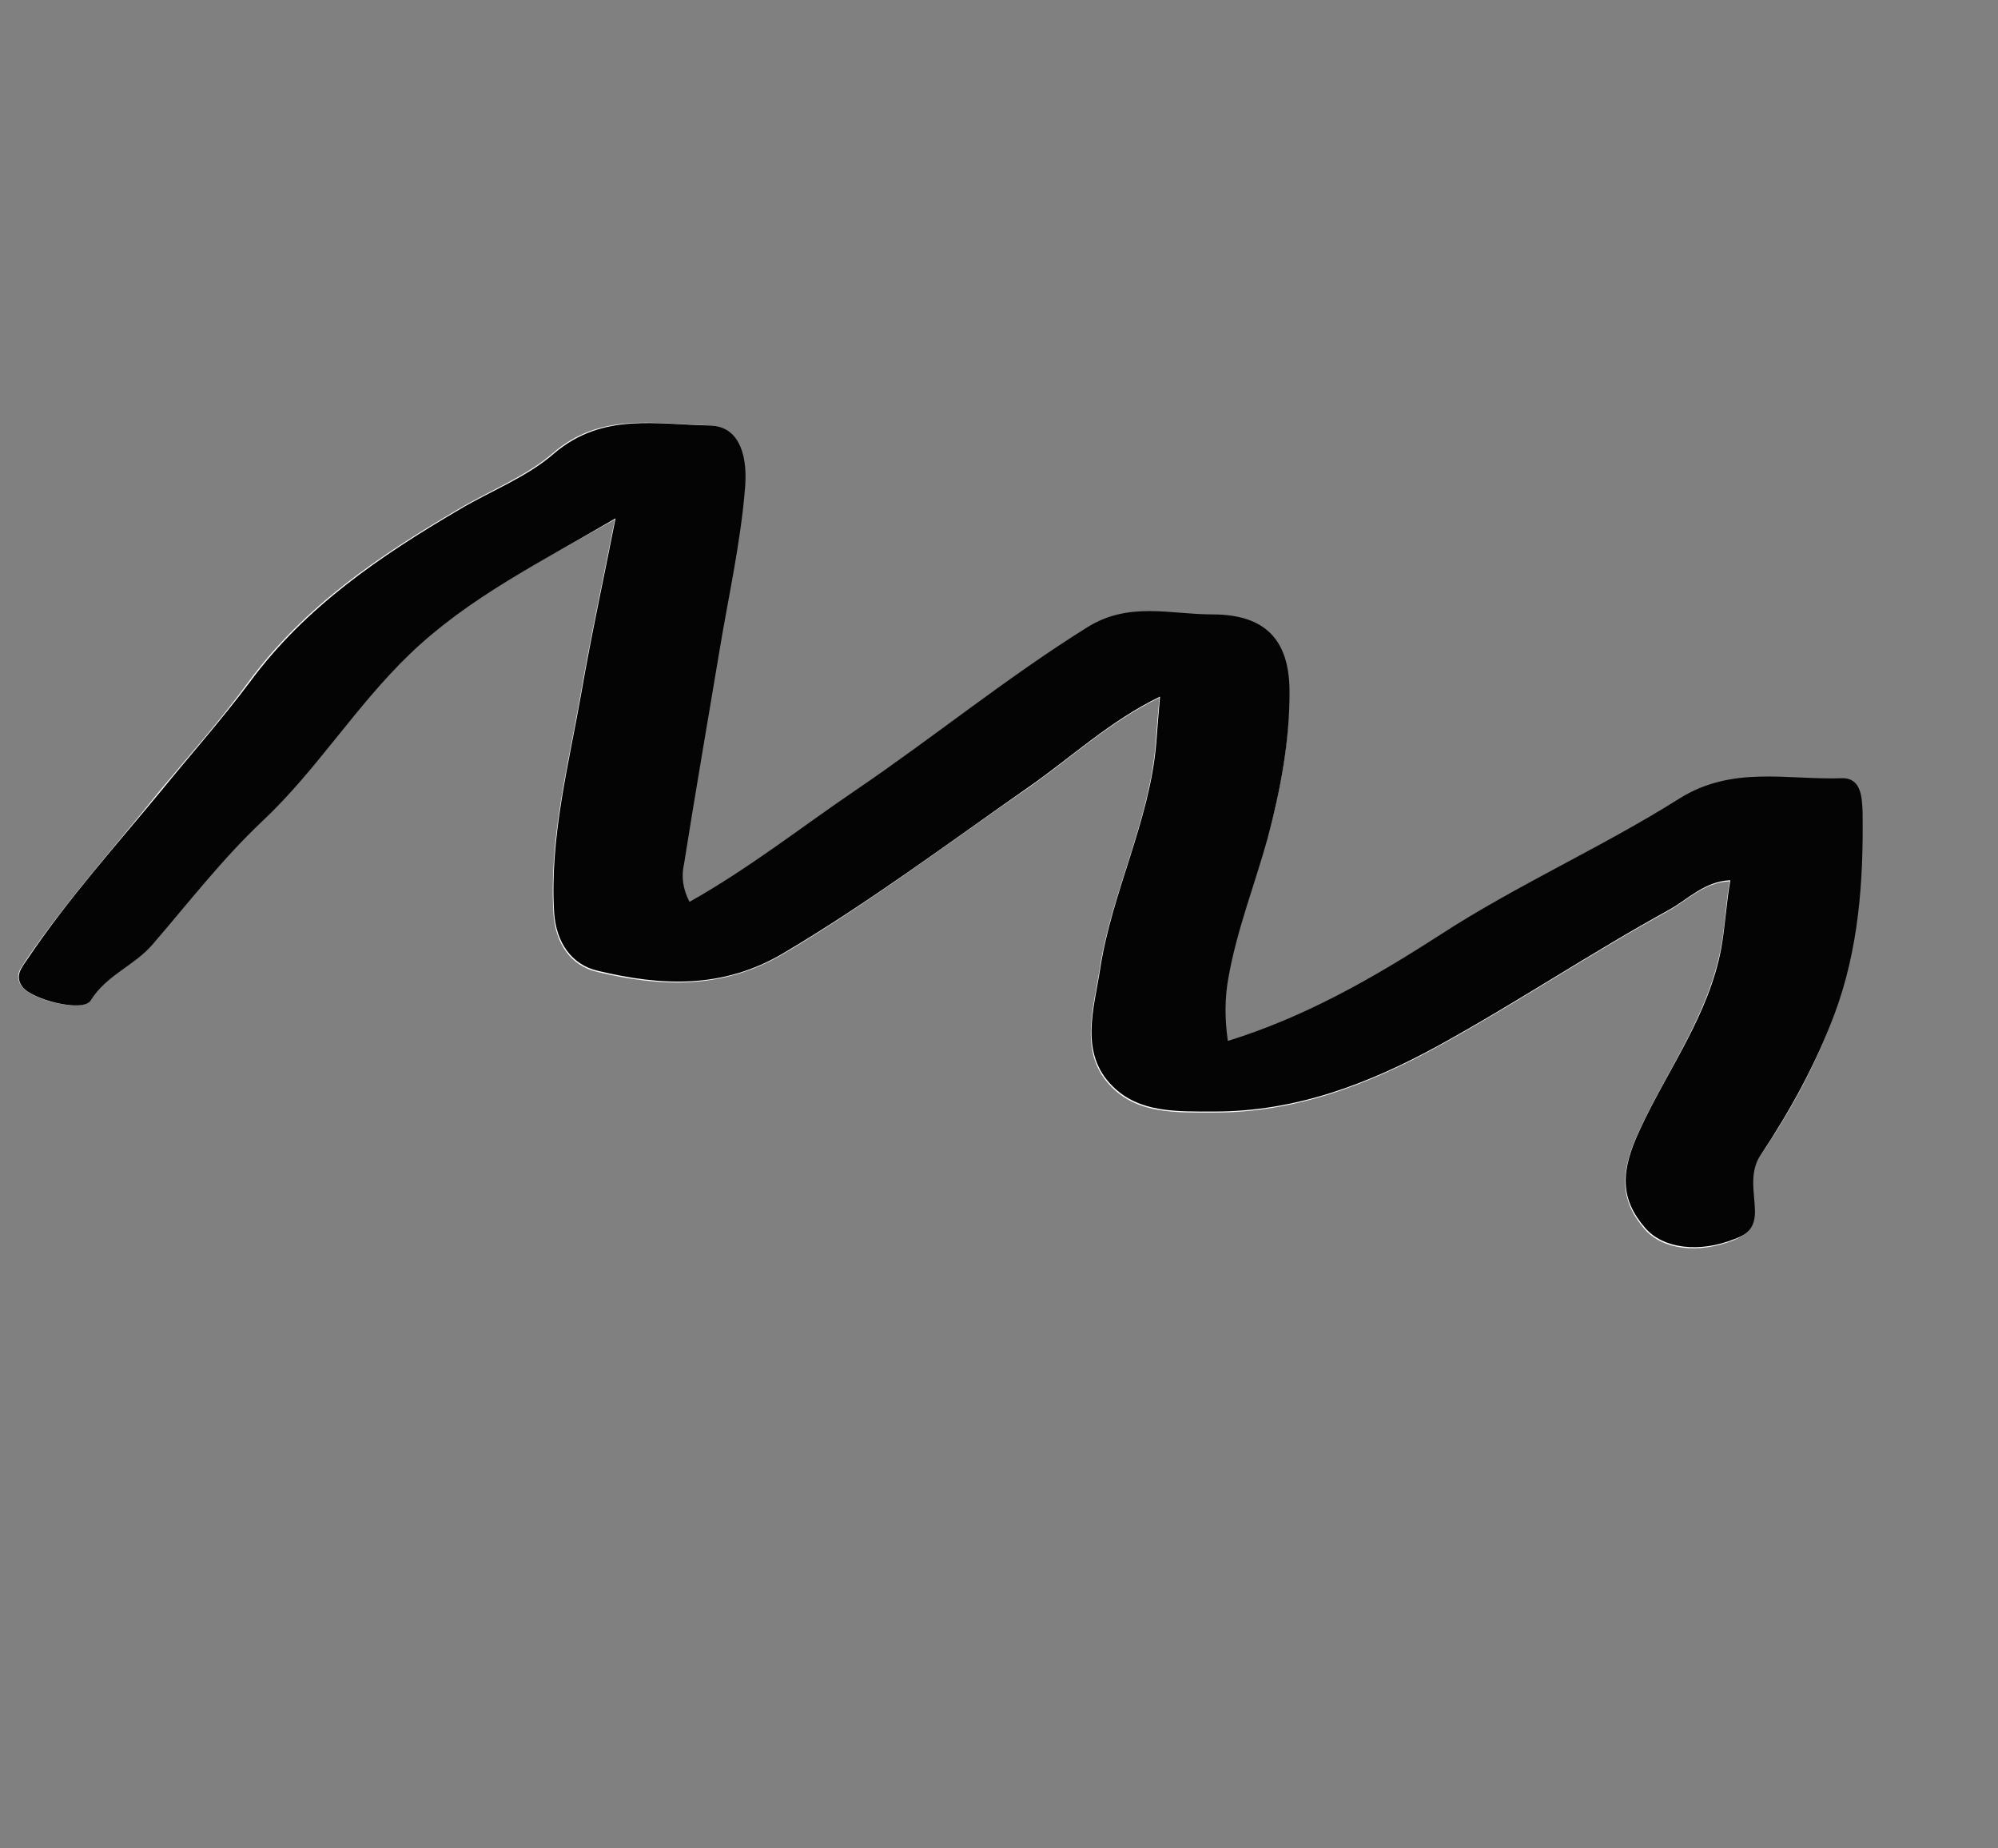 <svg width="120" height="111" viewBox="0 0 120 111" fill="none" xmlns="http://www.w3.org/2000/svg">
<rect x="0" y="0" width="120" height="111" fill="#808080" stroke="none"/>
<g clip-path="url(#clip0_215_1132)">
<path d="M41.414 54.147C40.977 53.361 40.878 52.612 40.999 51.869C41.666 47.645 42.397 43.461 43.096 39.257C43.663 35.881 44.41 32.576 44.671 29.185C44.825 27.002 44.142 25.554 42.574 25.541C39.373 25.475 36.084 24.712 33.195 27.221C31.562 28.628 29.399 29.463 27.491 30.599C22.761 33.377 18.276 36.403 14.926 40.943C13.278 43.207 11.429 45.295 9.642 47.424C6.98 50.766 4.096 53.963 1.645 57.533C1.291 58.08 0.81 58.544 1.309 59.233C1.862 60.048 4.962 60.825 5.41 60.066C6.357 58.534 8.048 57.942 9.114 56.715C11.287 54.198 13.302 51.577 15.739 49.277C18.982 46.221 21.315 42.346 24.579 39.258C28.157 35.825 32.501 33.711 36.926 31.194C36.203 34.879 35.467 38.237 34.879 41.645C34.108 46.031 32.968 50.359 33.24 54.873C33.357 56.638 34.271 58.007 35.884 58.368C39.669 59.27 43.386 59.443 47.035 57.29C52.152 54.262 56.855 50.691 61.739 47.329C64.285 45.556 66.608 43.364 69.63 41.899C69.532 43.023 69.464 43.892 69.396 44.761C68.984 49.425 66.749 53.637 66.042 58.2C65.668 60.652 64.76 63.304 66.794 65.308C68.383 66.887 70.593 66.813 72.846 66.813C77.794 66.826 82.172 65.145 86.368 62.843C91.056 60.268 95.521 57.273 100.21 54.698C101.342 54.062 102.357 52.985 103.882 52.924C103.629 54.358 103.606 55.713 103.331 57.041C102.536 61.045 100.105 64.309 98.454 67.895C97.271 70.415 97.282 72.066 98.767 73.805C99.849 75.055 102.019 75.321 104.15 74.466C104.906 74.134 105.409 73.775 105.36 72.739C105.3 71.65 104.998 70.449 105.717 69.409C107.511 66.783 109.029 64.024 110.115 61.029C111.584 57.097 111.883 52.953 111.824 48.806C111.819 47.981 111.758 46.754 110.558 46.798C107.285 46.913 104.027 46.032 100.787 48.041C96.143 50.965 91 53.2 86.43 56.217C82.415 58.865 78.357 61.164 73.703 62.575C73.536 61.234 73.507 60.028 73.741 58.764C74.248 55.897 75.315 53.21 76.086 50.423C76.909 47.487 77.458 44.556 77.406 41.509C77.376 38.43 75.913 36.934 72.787 36.961C70.26 36.966 67.76 36.167 65.255 37.738C60.432 40.729 56.035 44.315 51.34 47.525C48.112 49.724 44.97 52.207 41.414 54.147Z" fill="#FEFEFE"/>
<path d="M41.414 54.147C44.938 52.186 48.08 49.703 51.381 47.461C56.055 44.282 60.453 40.696 65.296 37.673C67.802 36.102 70.302 36.902 72.829 36.896C75.934 36.901 77.417 38.365 77.448 41.444C77.468 44.47 76.919 47.402 76.128 50.358C75.356 53.146 74.29 55.833 73.782 58.7C73.549 59.963 73.557 61.201 73.744 62.51C78.367 61.079 82.446 58.748 86.471 56.153C91.073 53.156 96.185 50.9 100.829 47.976C104.037 45.947 107.327 46.848 110.6 46.733C111.8 46.69 111.829 47.895 111.866 48.741C111.925 52.889 111.646 57 110.157 60.965C109.039 63.938 107.521 66.698 105.759 69.345C105.039 70.385 105.374 71.606 105.402 72.674C105.43 73.743 104.959 74.122 104.192 74.401C102.061 75.256 99.891 74.99 98.809 73.741C97.292 71.981 97.312 70.351 98.496 67.831C100.167 64.212 102.609 61.002 103.372 56.976C103.616 55.628 103.67 54.293 103.924 52.86C102.398 52.92 101.384 53.998 100.251 54.633C95.563 57.209 91.098 60.203 86.41 62.779C82.214 65.08 77.835 66.761 72.888 66.749C70.635 66.749 68.425 66.822 66.836 65.244C64.801 63.24 65.71 60.588 66.084 58.136C66.79 53.572 69.026 49.36 69.438 44.696C69.505 43.827 69.573 42.958 69.671 41.834C66.649 43.299 64.327 45.491 61.78 47.264C56.929 50.647 52.194 54.197 47.077 57.225C43.407 59.411 39.711 59.206 35.926 58.304C34.313 57.943 33.398 56.574 33.282 54.808C33.01 50.295 34.15 45.966 34.921 41.581C35.509 38.173 36.245 34.815 36.968 31.129C32.532 33.731 28.188 35.845 24.611 39.278C21.378 42.387 18.993 46.274 15.771 49.298C13.333 51.598 11.319 54.218 9.146 56.735C8.059 57.994 6.389 58.555 5.441 60.086C4.962 60.825 1.883 60.016 1.341 59.253C0.842 58.564 1.344 58.068 1.677 57.554C4.096 53.963 6.98 50.765 9.727 47.433C11.481 45.283 13.331 43.195 15.011 40.952C18.339 36.444 22.846 33.385 27.575 30.608C29.483 29.471 31.625 28.669 33.279 27.23C36.2 24.741 39.489 25.504 42.658 25.55C44.206 25.595 44.91 27.011 44.756 29.193C44.494 32.585 43.726 35.922 43.18 39.266C42.481 43.47 41.751 47.653 41.084 51.878C40.91 52.632 41.009 53.382 41.414 54.147Z" fill="#040404"/>
</g>
<defs>
<clipPath id="clip0_215_1132">
<rect width="95.671" height="70.256" fill="white" transform="translate(38.953) rotate(32.962)"/>
</clipPath>
</defs>
</svg>

